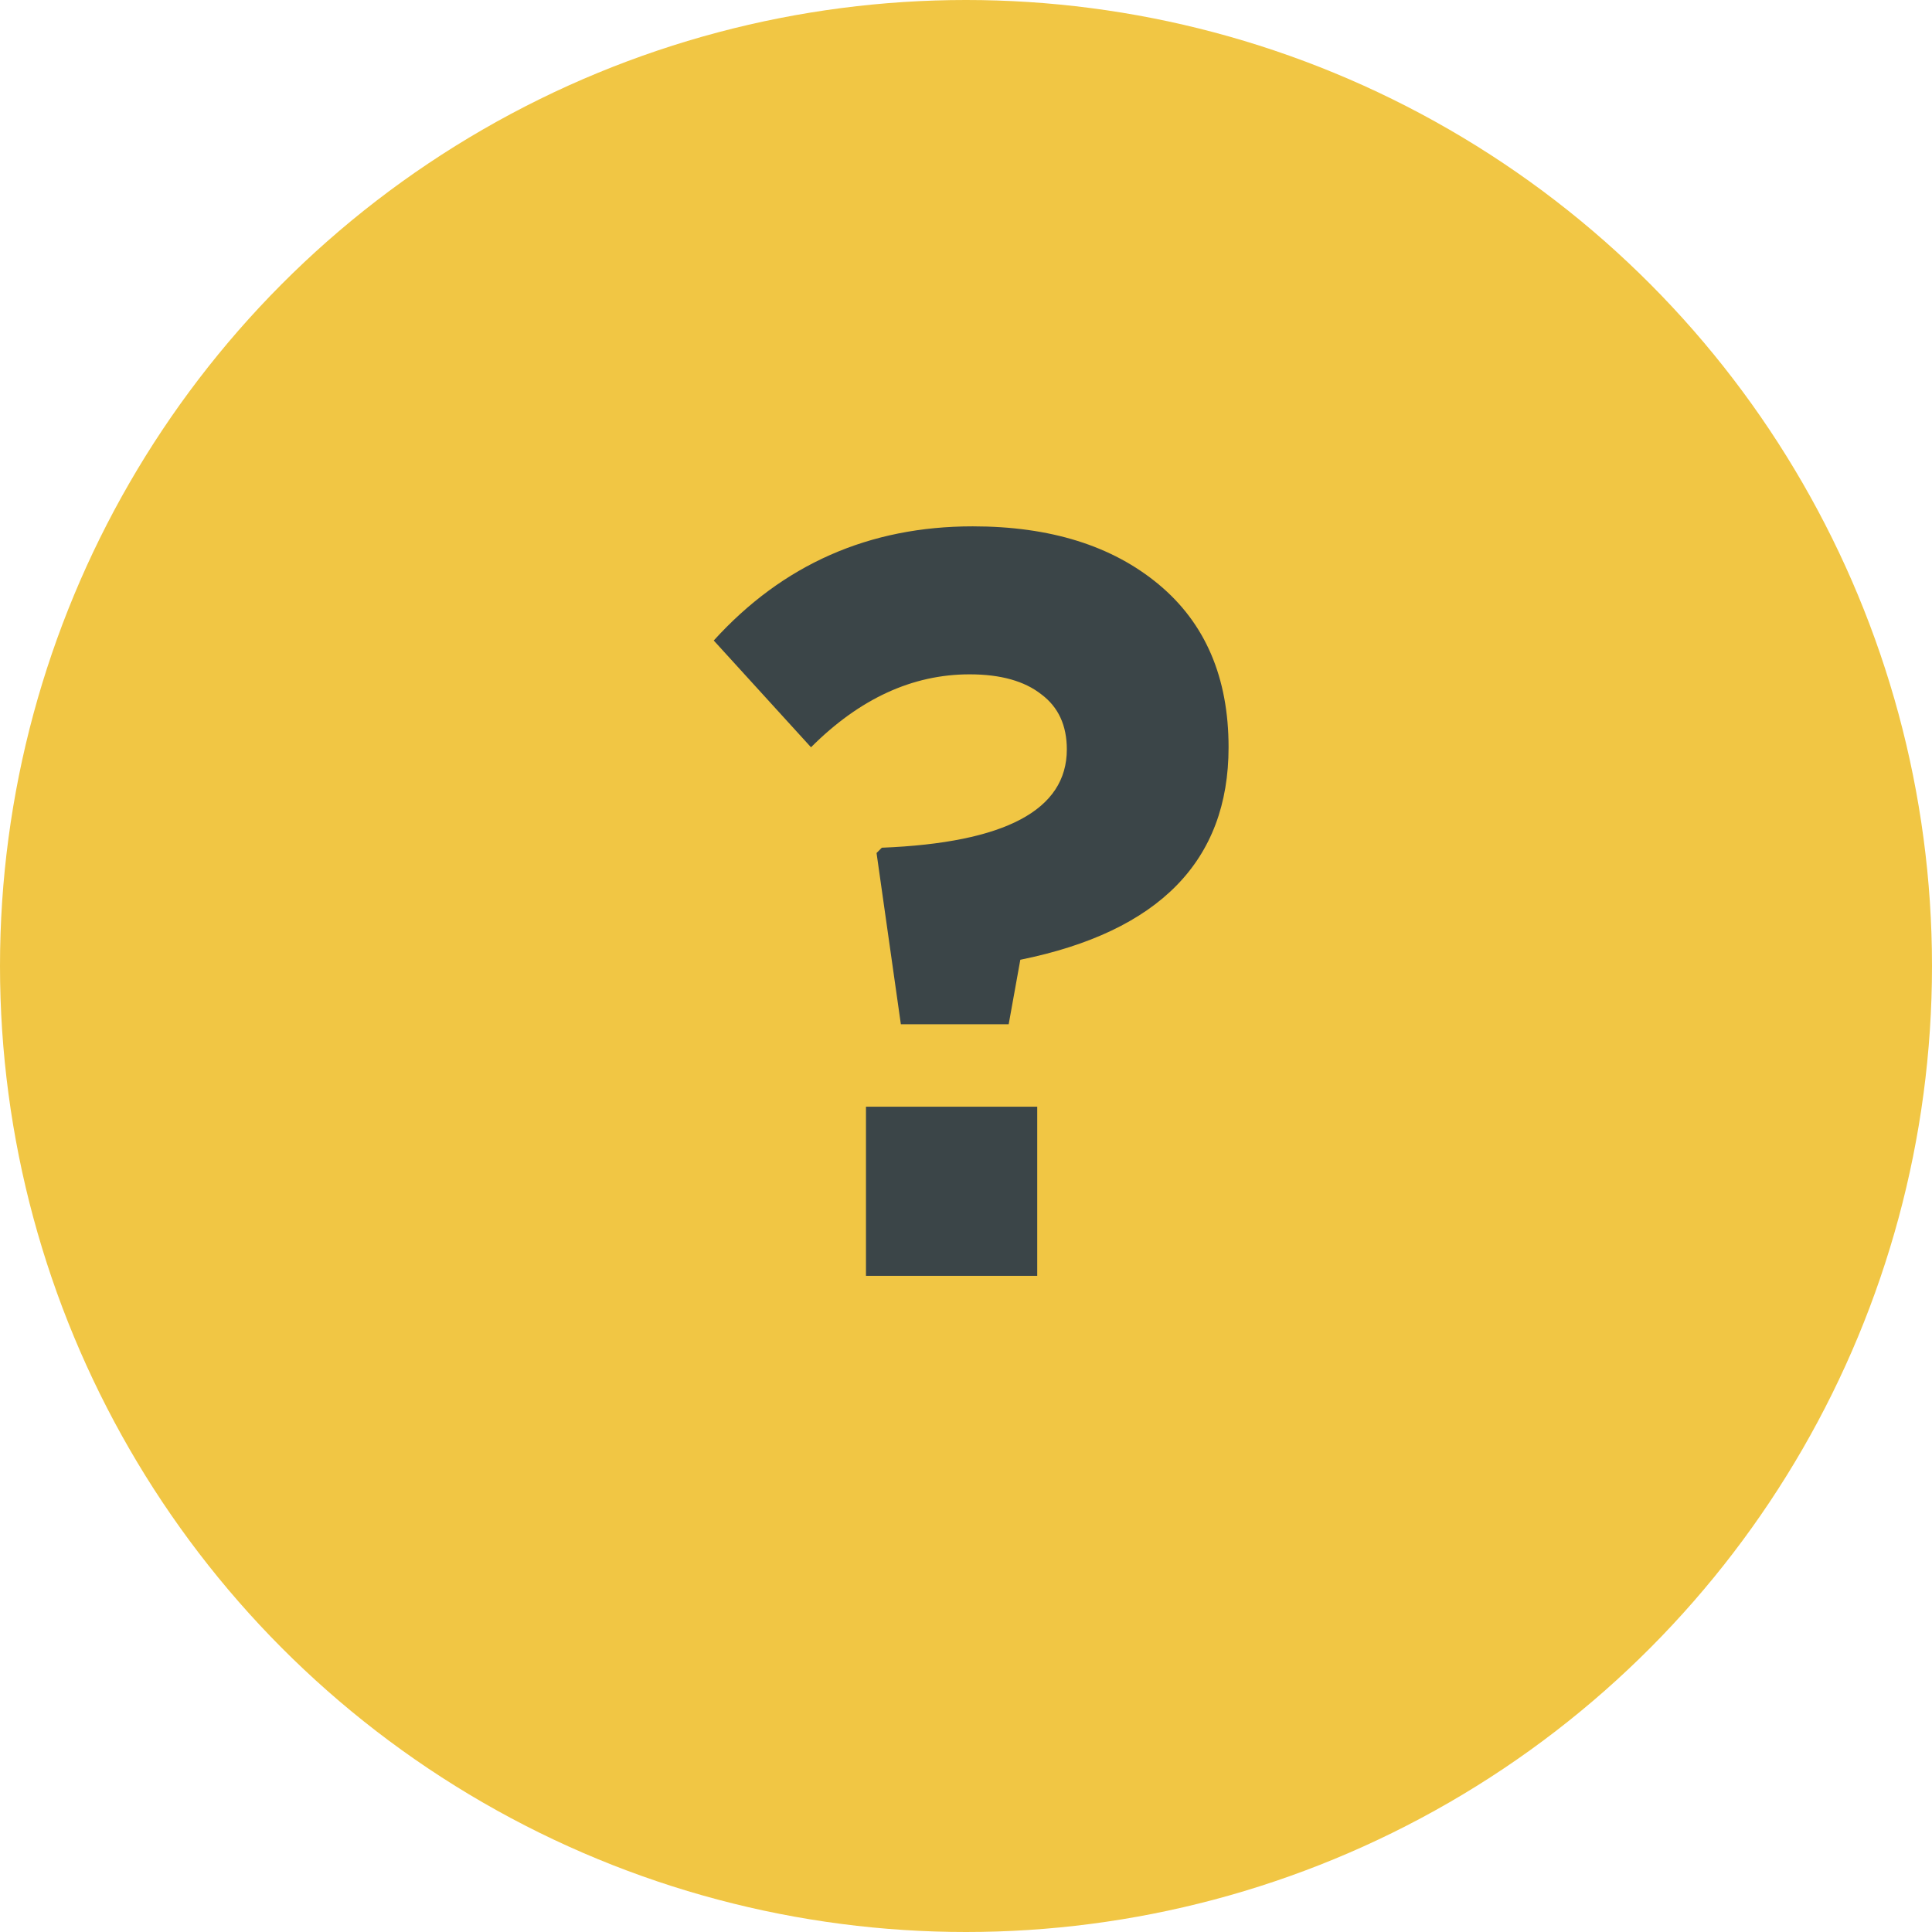 <svg width="53" height="53" viewBox="0 0 53 53" fill="none" xmlns="http://www.w3.org/2000/svg">
<circle cx="26.5" cy="26.5" r="26.5" fill="#F1C644"/>
<path d="M24.713 28.098L24.046 23.4L24.191 23.255C27.574 23.12 29.266 22.221 29.266 20.558C29.266 19.901 29.034 19.398 28.57 19.05C28.106 18.683 27.449 18.499 26.598 18.499C25.032 18.499 23.582 19.166 22.248 20.5L19.58 17.571C21.475 15.483 23.843 14.439 26.685 14.439C28.812 14.439 30.513 14.971 31.789 16.034C33.065 17.097 33.703 18.586 33.703 20.5C33.703 23.613 31.799 25.556 27.99 26.329L27.671 28.098H24.713ZM23.756 35V30.36H28.454V35H23.756Z" fill="#3B4548"/>
</svg>

